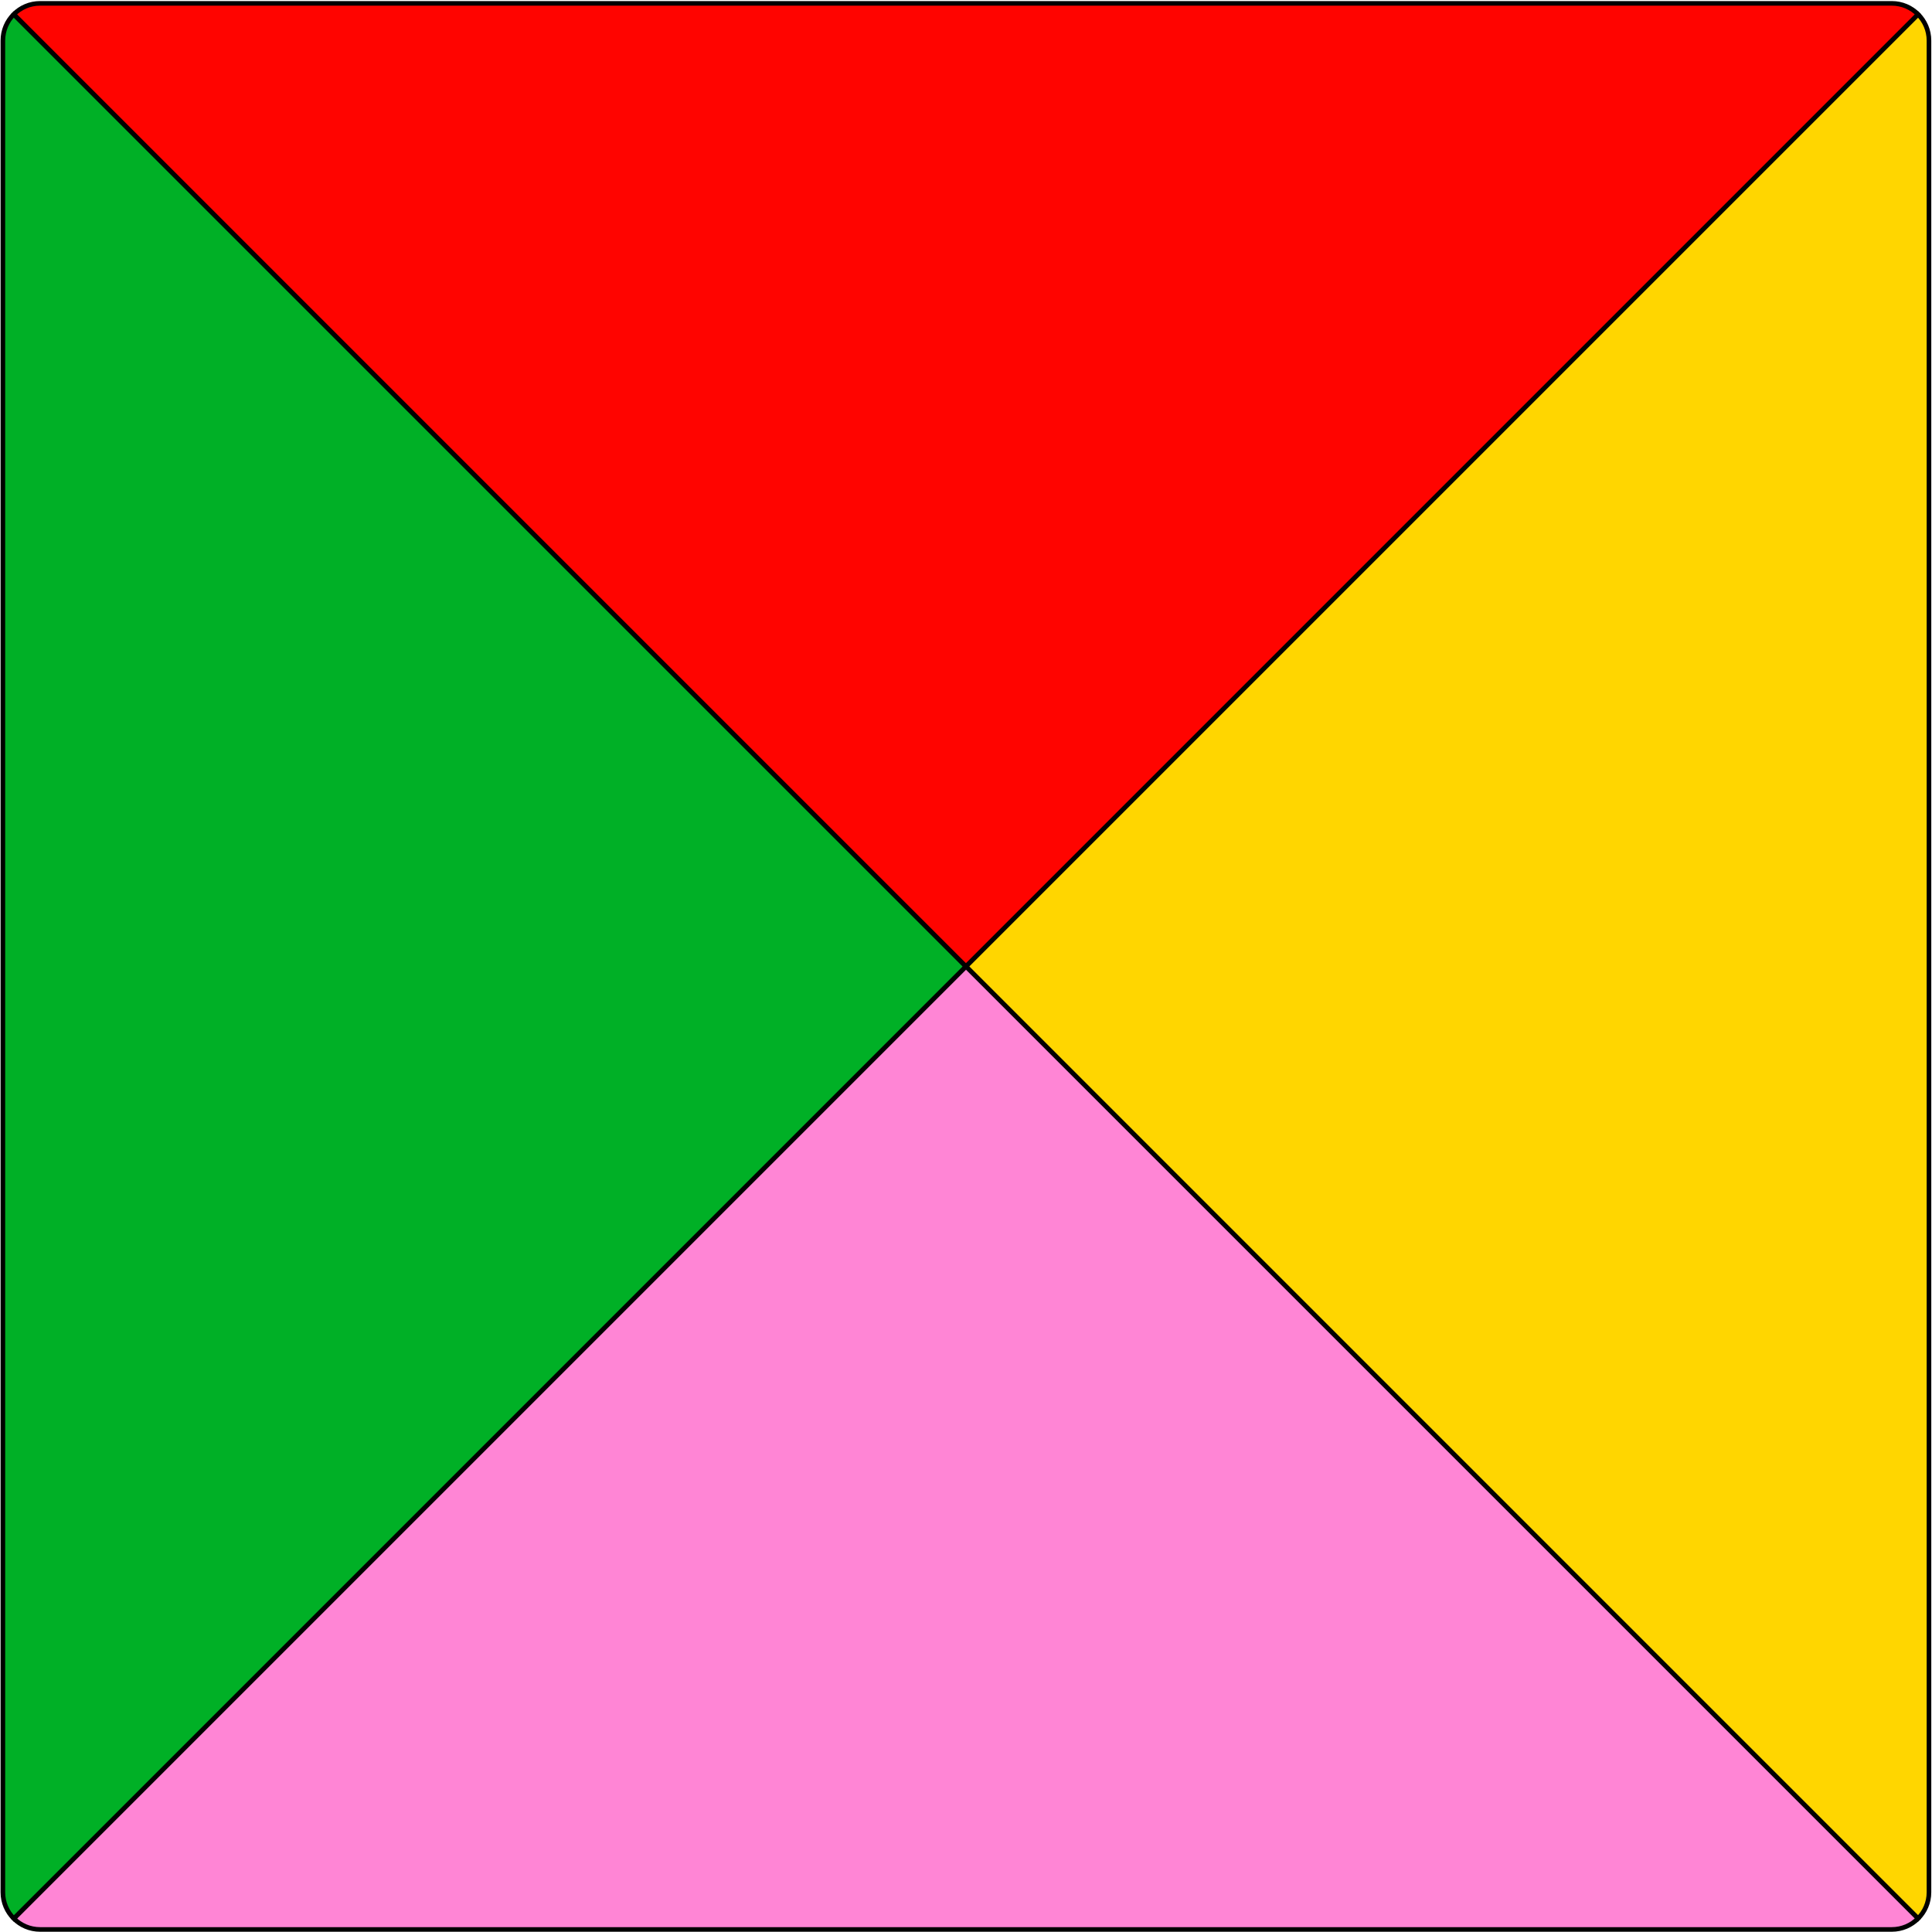 <svg width="314" height="314" viewBox="0 0 314 314" fill="none" xmlns="http://www.w3.org/2000/svg">
<path d="M313.507 6.59V307.543C313.507 309.211 312.83 310.722 311.73 311.809L156.987 157.067L311.73 2.324C312.83 3.411 313.507 4.922 313.507 6.59V6.59Z" fill="#FFD600" stroke="black" stroke-width="0.75" stroke-miterlimit="10"/>
<path d="M311.73 311.809C310.642 312.908 309.132 313.585 307.464 313.585H6.51C4.842 313.585 3.332 312.908 2.244 311.809L156.987 157.066L311.73 311.809Z" fill="#FF85D5" stroke="black" stroke-width="0.75" stroke-miterlimit="10"/>
<path d="M156.987 157.067L2.244 311.809C1.145 310.722 0.468 309.211 0.468 307.543V6.59C0.468 4.922 1.145 3.411 2.244 2.324L156.987 157.067Z" fill="#00B026" stroke="black" stroke-width="0.75" stroke-miterlimit="10"/>
<path d="M311.73 2.323L156.987 157.066L2.244 2.323C3.332 1.224 4.842 0.547 6.51 0.547H307.464C309.132 0.547 310.642 1.224 311.73 2.323V2.323Z" fill="#FF0400" stroke="black" stroke-width="0.75" stroke-miterlimit="10"/>
</svg>
